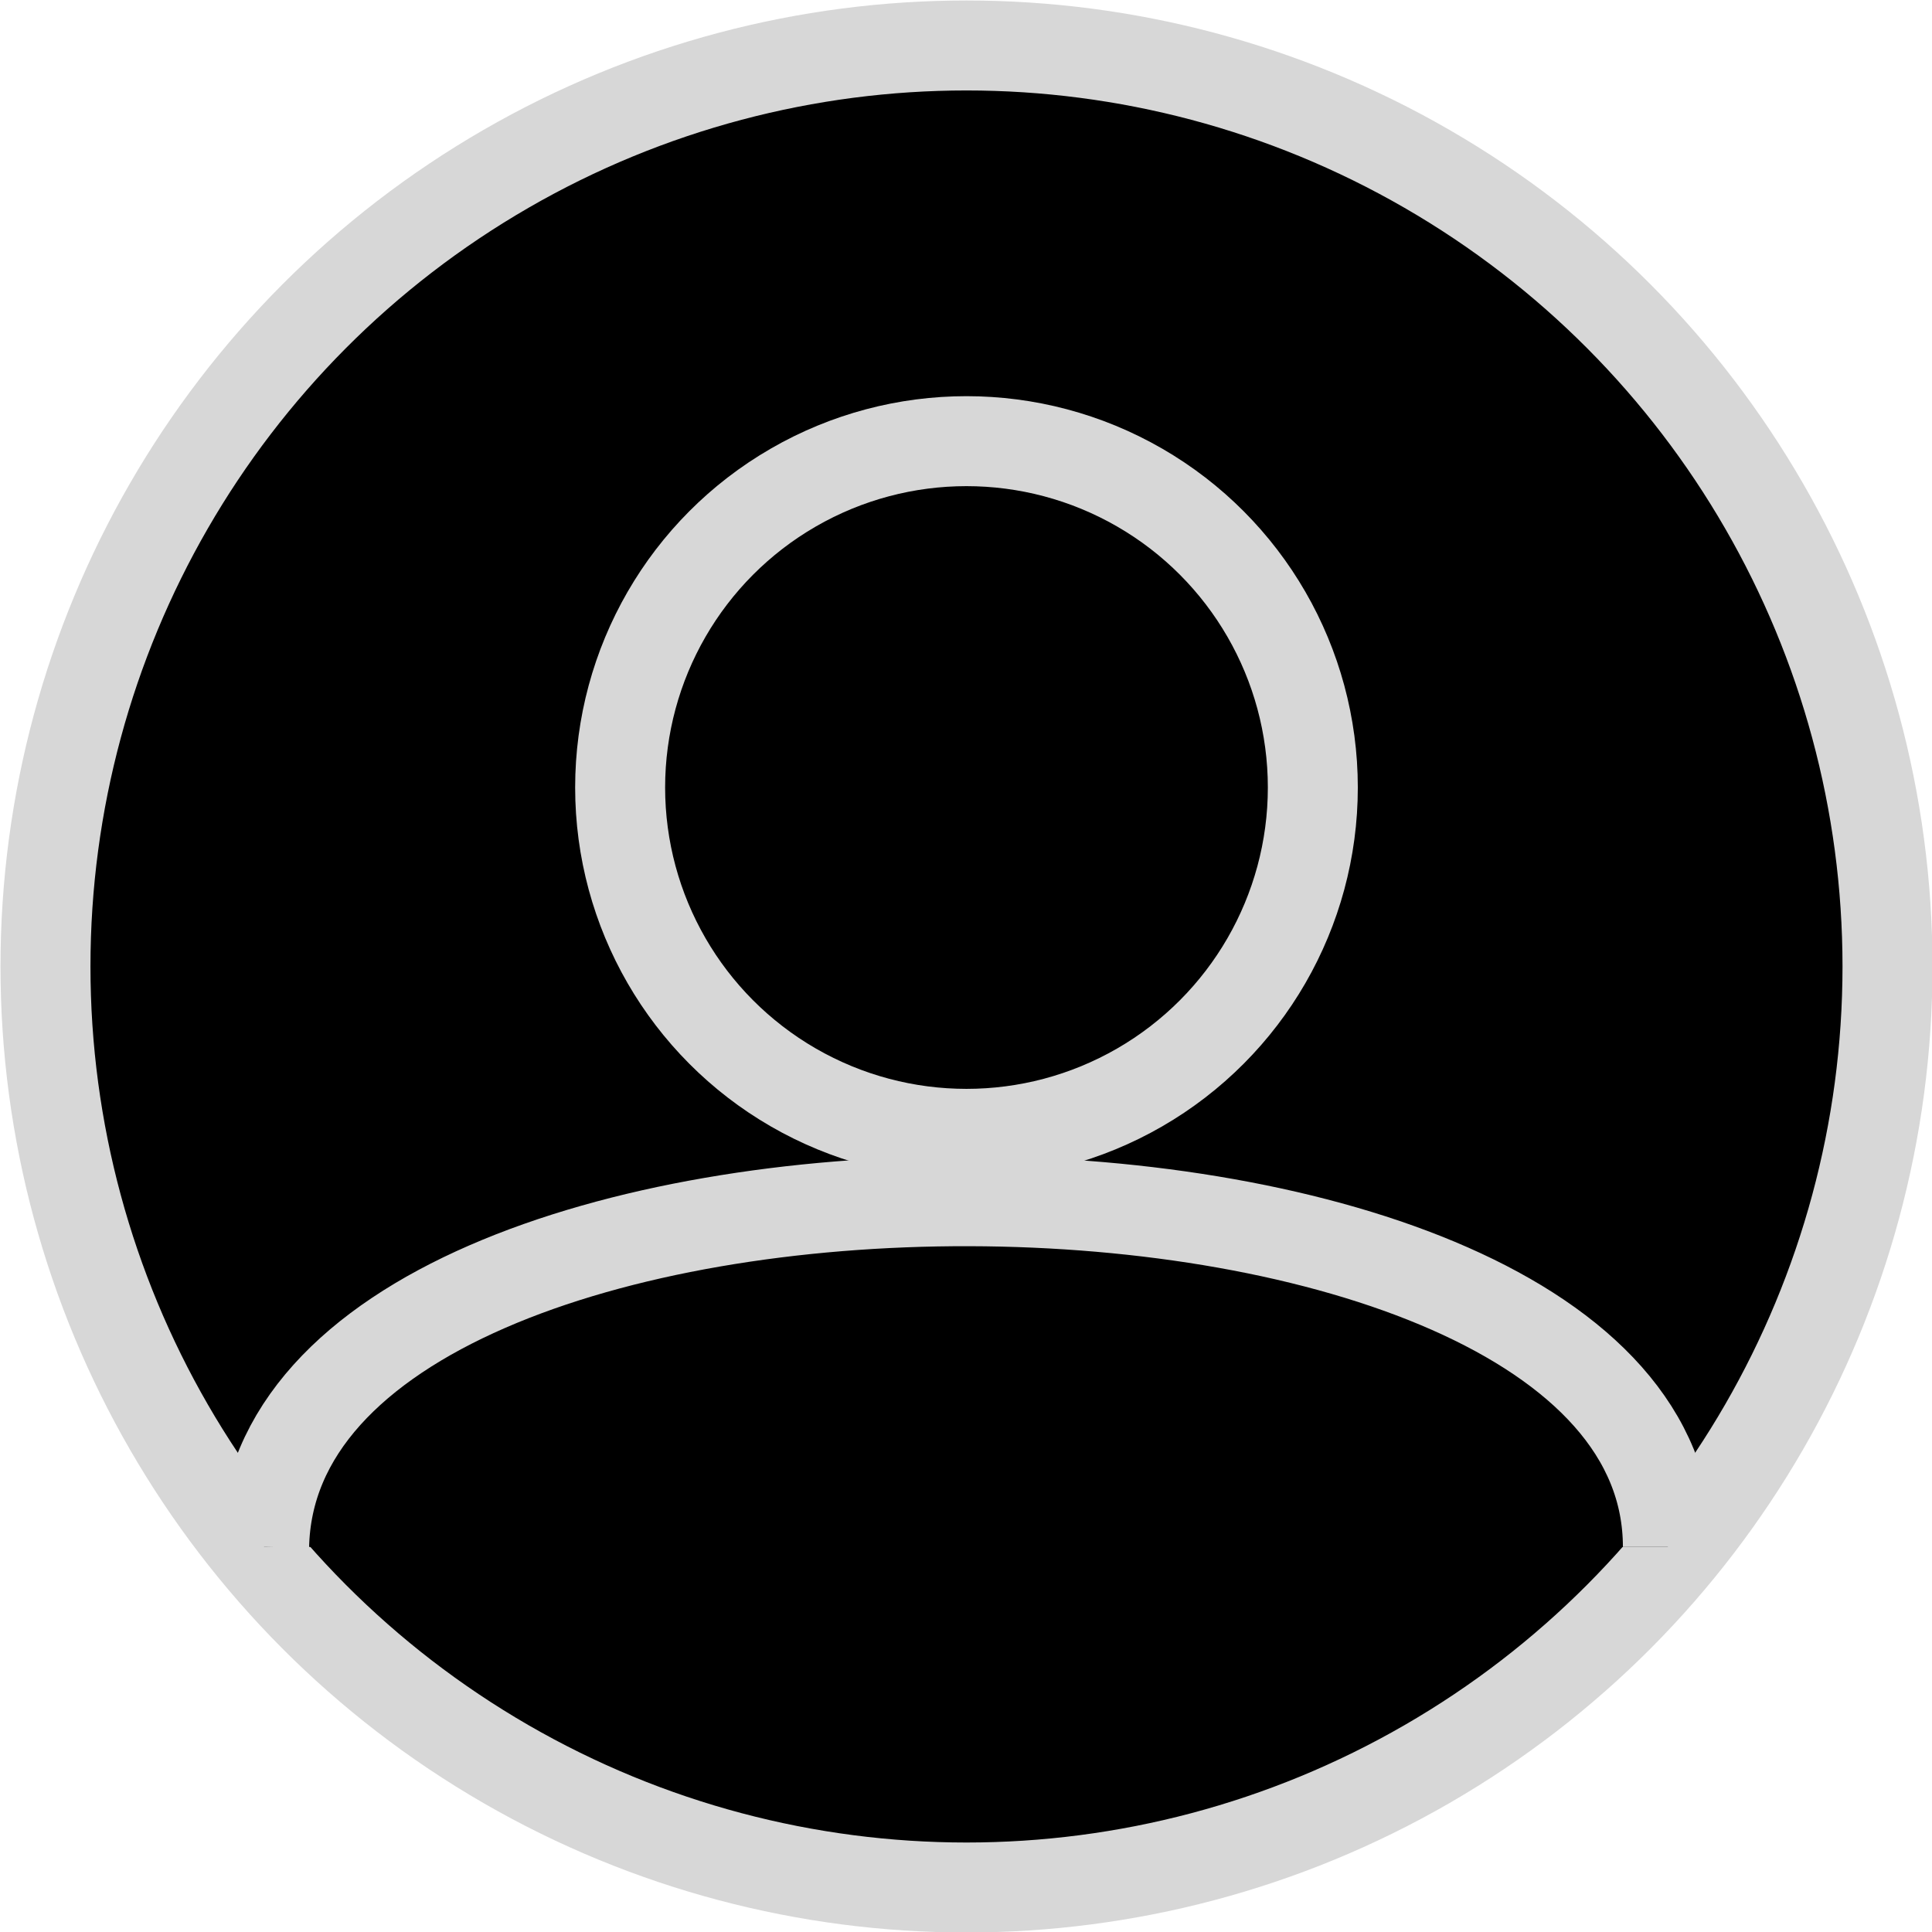 <svg id="Capa_1" data-name="Capa 1" xmlns="http://www.w3.org/2000/svg" viewBox="0 0 19.97 19.97"><defs><style>.cls-1{stroke:#d7d7d7;stroke-miterlimit:10;stroke-width:0.93px;}</style></defs><title>darkmode-profile</title><circle class="cls-1" cx="9.99" cy="9.99" r="9.52"/><path class="cls-1" d="M2.74,16c.09-4.8,14.51-4.73,14.51,0" transform="translate(-0.01 -0.01)"/><circle class="cls-1" cx="9.99" cy="8.14" r="3.58"/></svg>